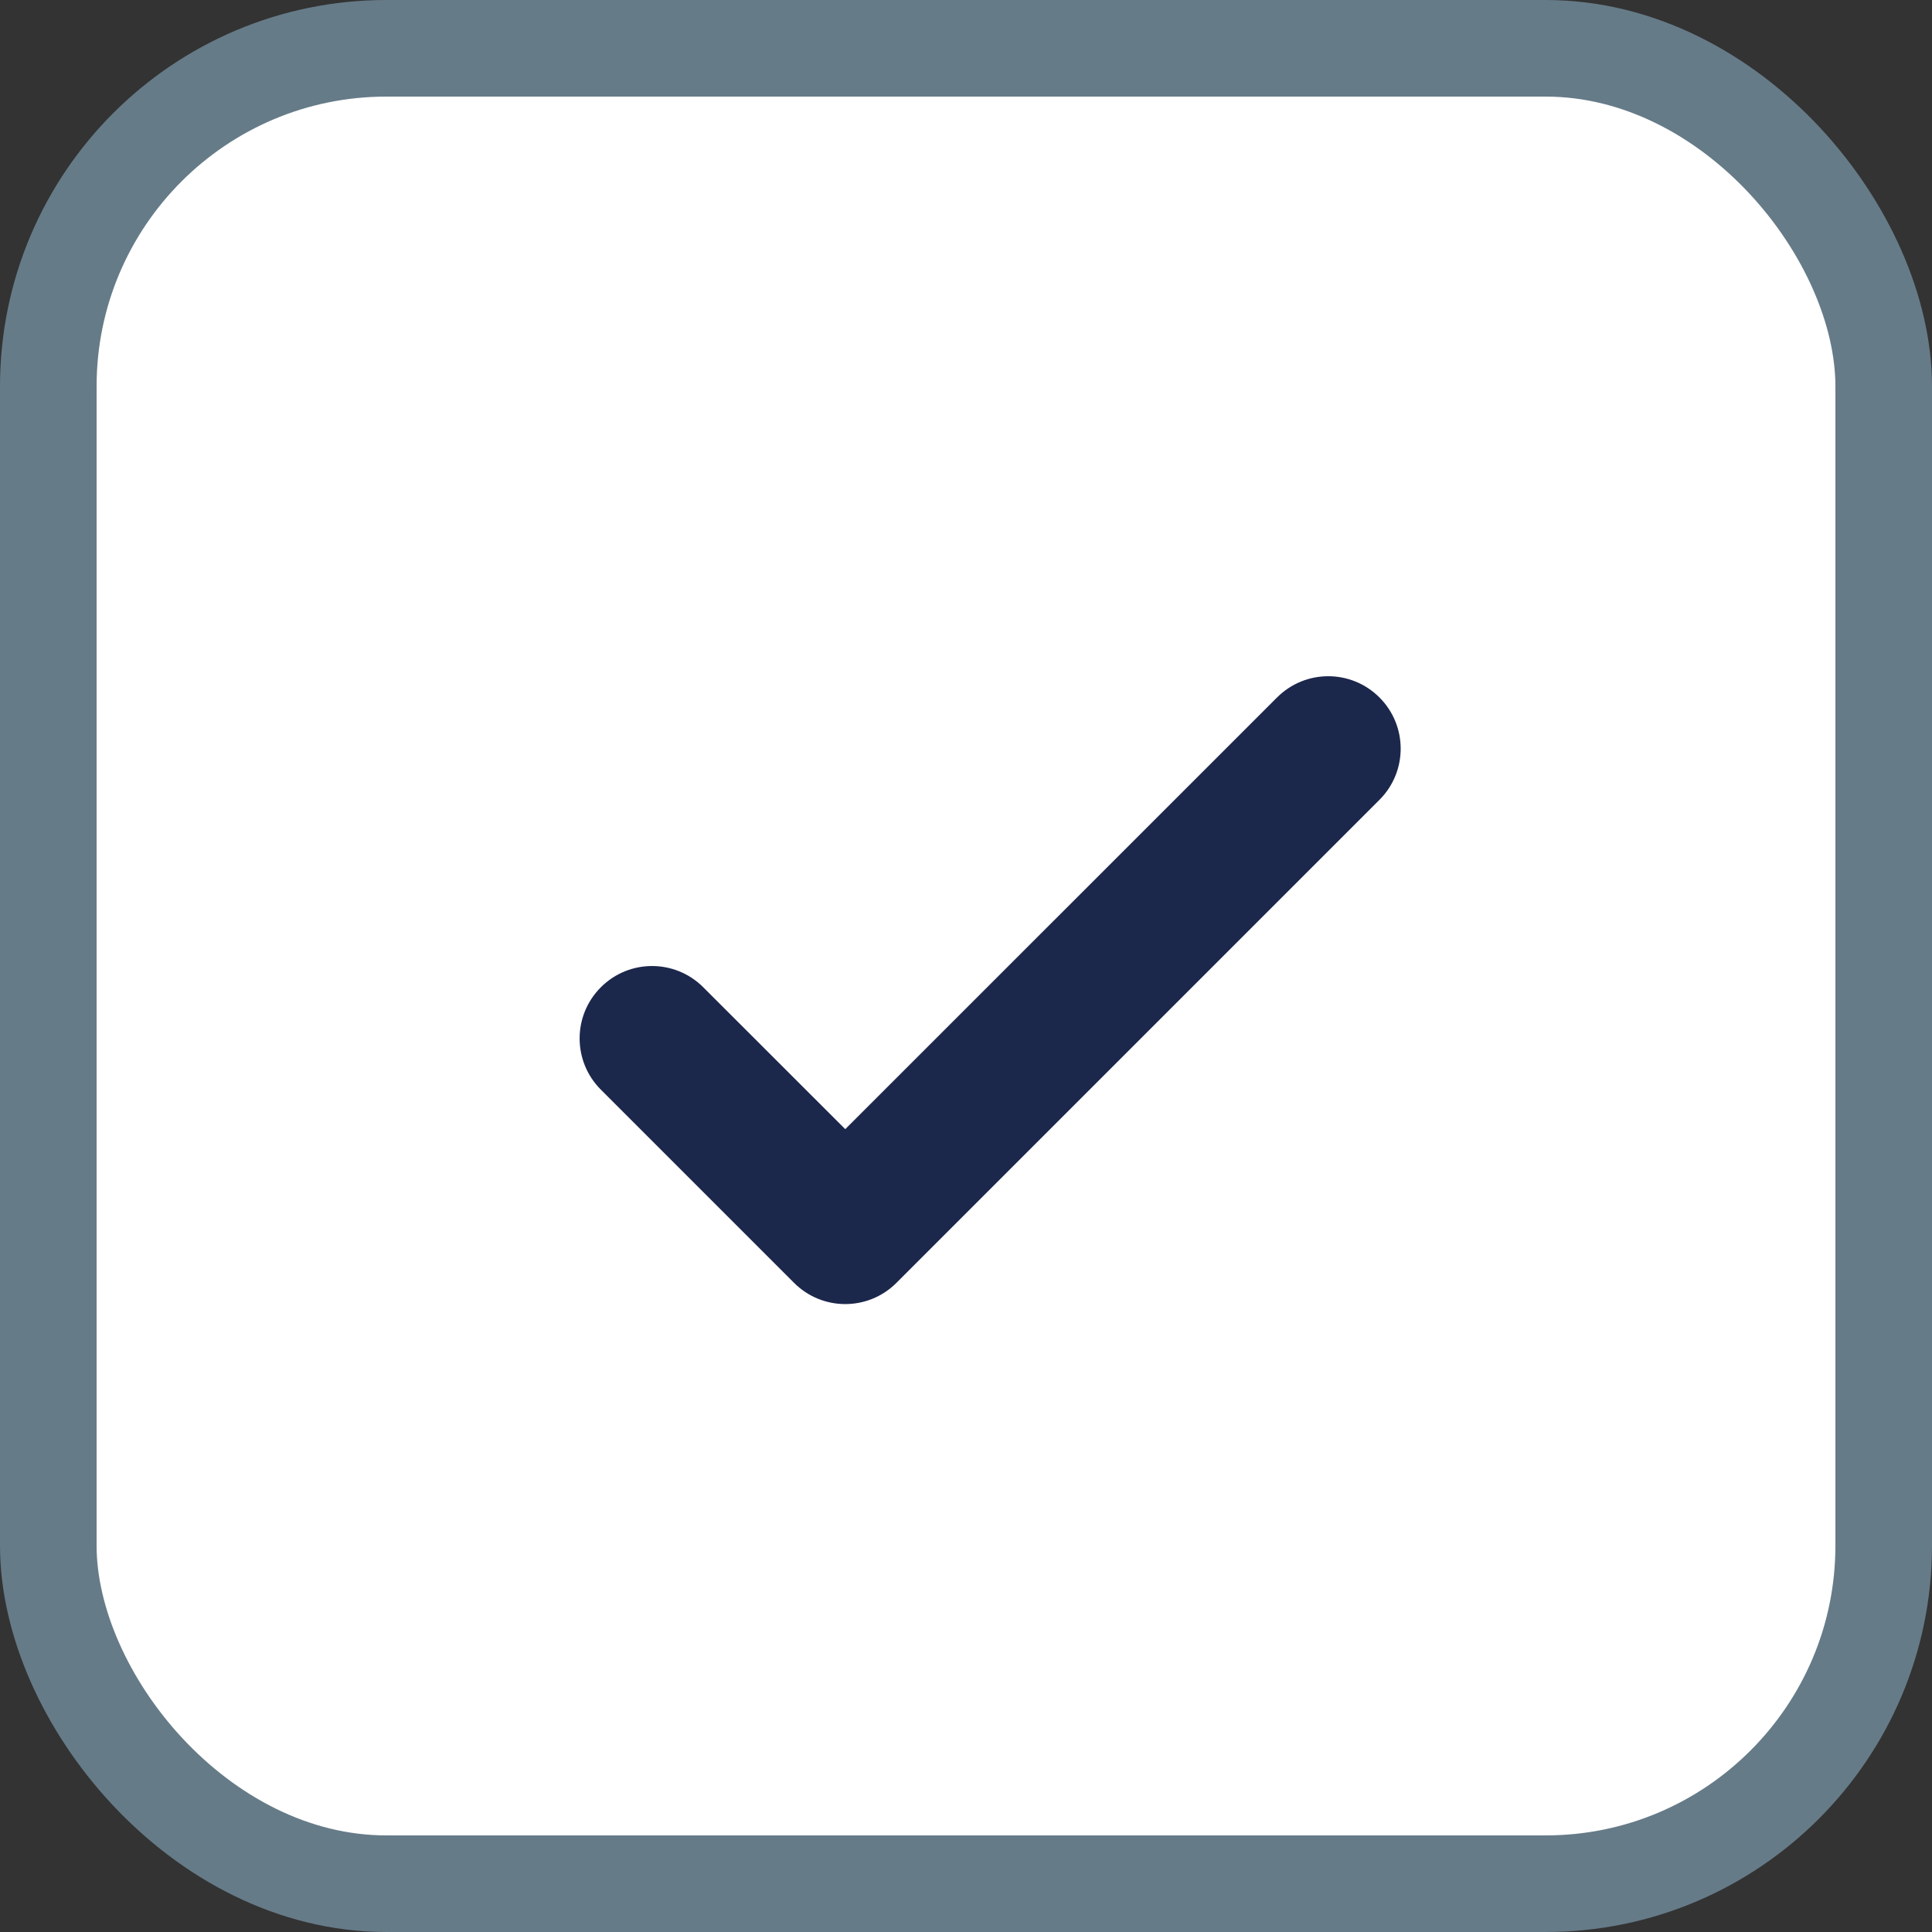 <svg width="20" height="20" viewBox="0 0 20 20" fill="none" xmlns="http://www.w3.org/2000/svg">
<rect x="0" y="0" width="20" height="20" fill="#333333" stroke="none"/>
<rect x="0.5" y="0.5" width="19" height="19" rx="3.5" fill="white" stroke="#667B88"/>
<path d="M14.28 8.28C14.573 7.987 14.573 7.513 14.28 7.22C13.987 6.927 13.513 6.927 13.22 7.22L8.75 11.689L7.28 10.22C6.987 9.927 6.513 9.927 6.22 10.22C5.927 10.513 5.927 10.987 6.22 11.28L8.22 13.28C8.513 13.573 8.987 13.573 9.28 13.28L14.28 8.28Z" fill="#1C274C"/>
</svg>
